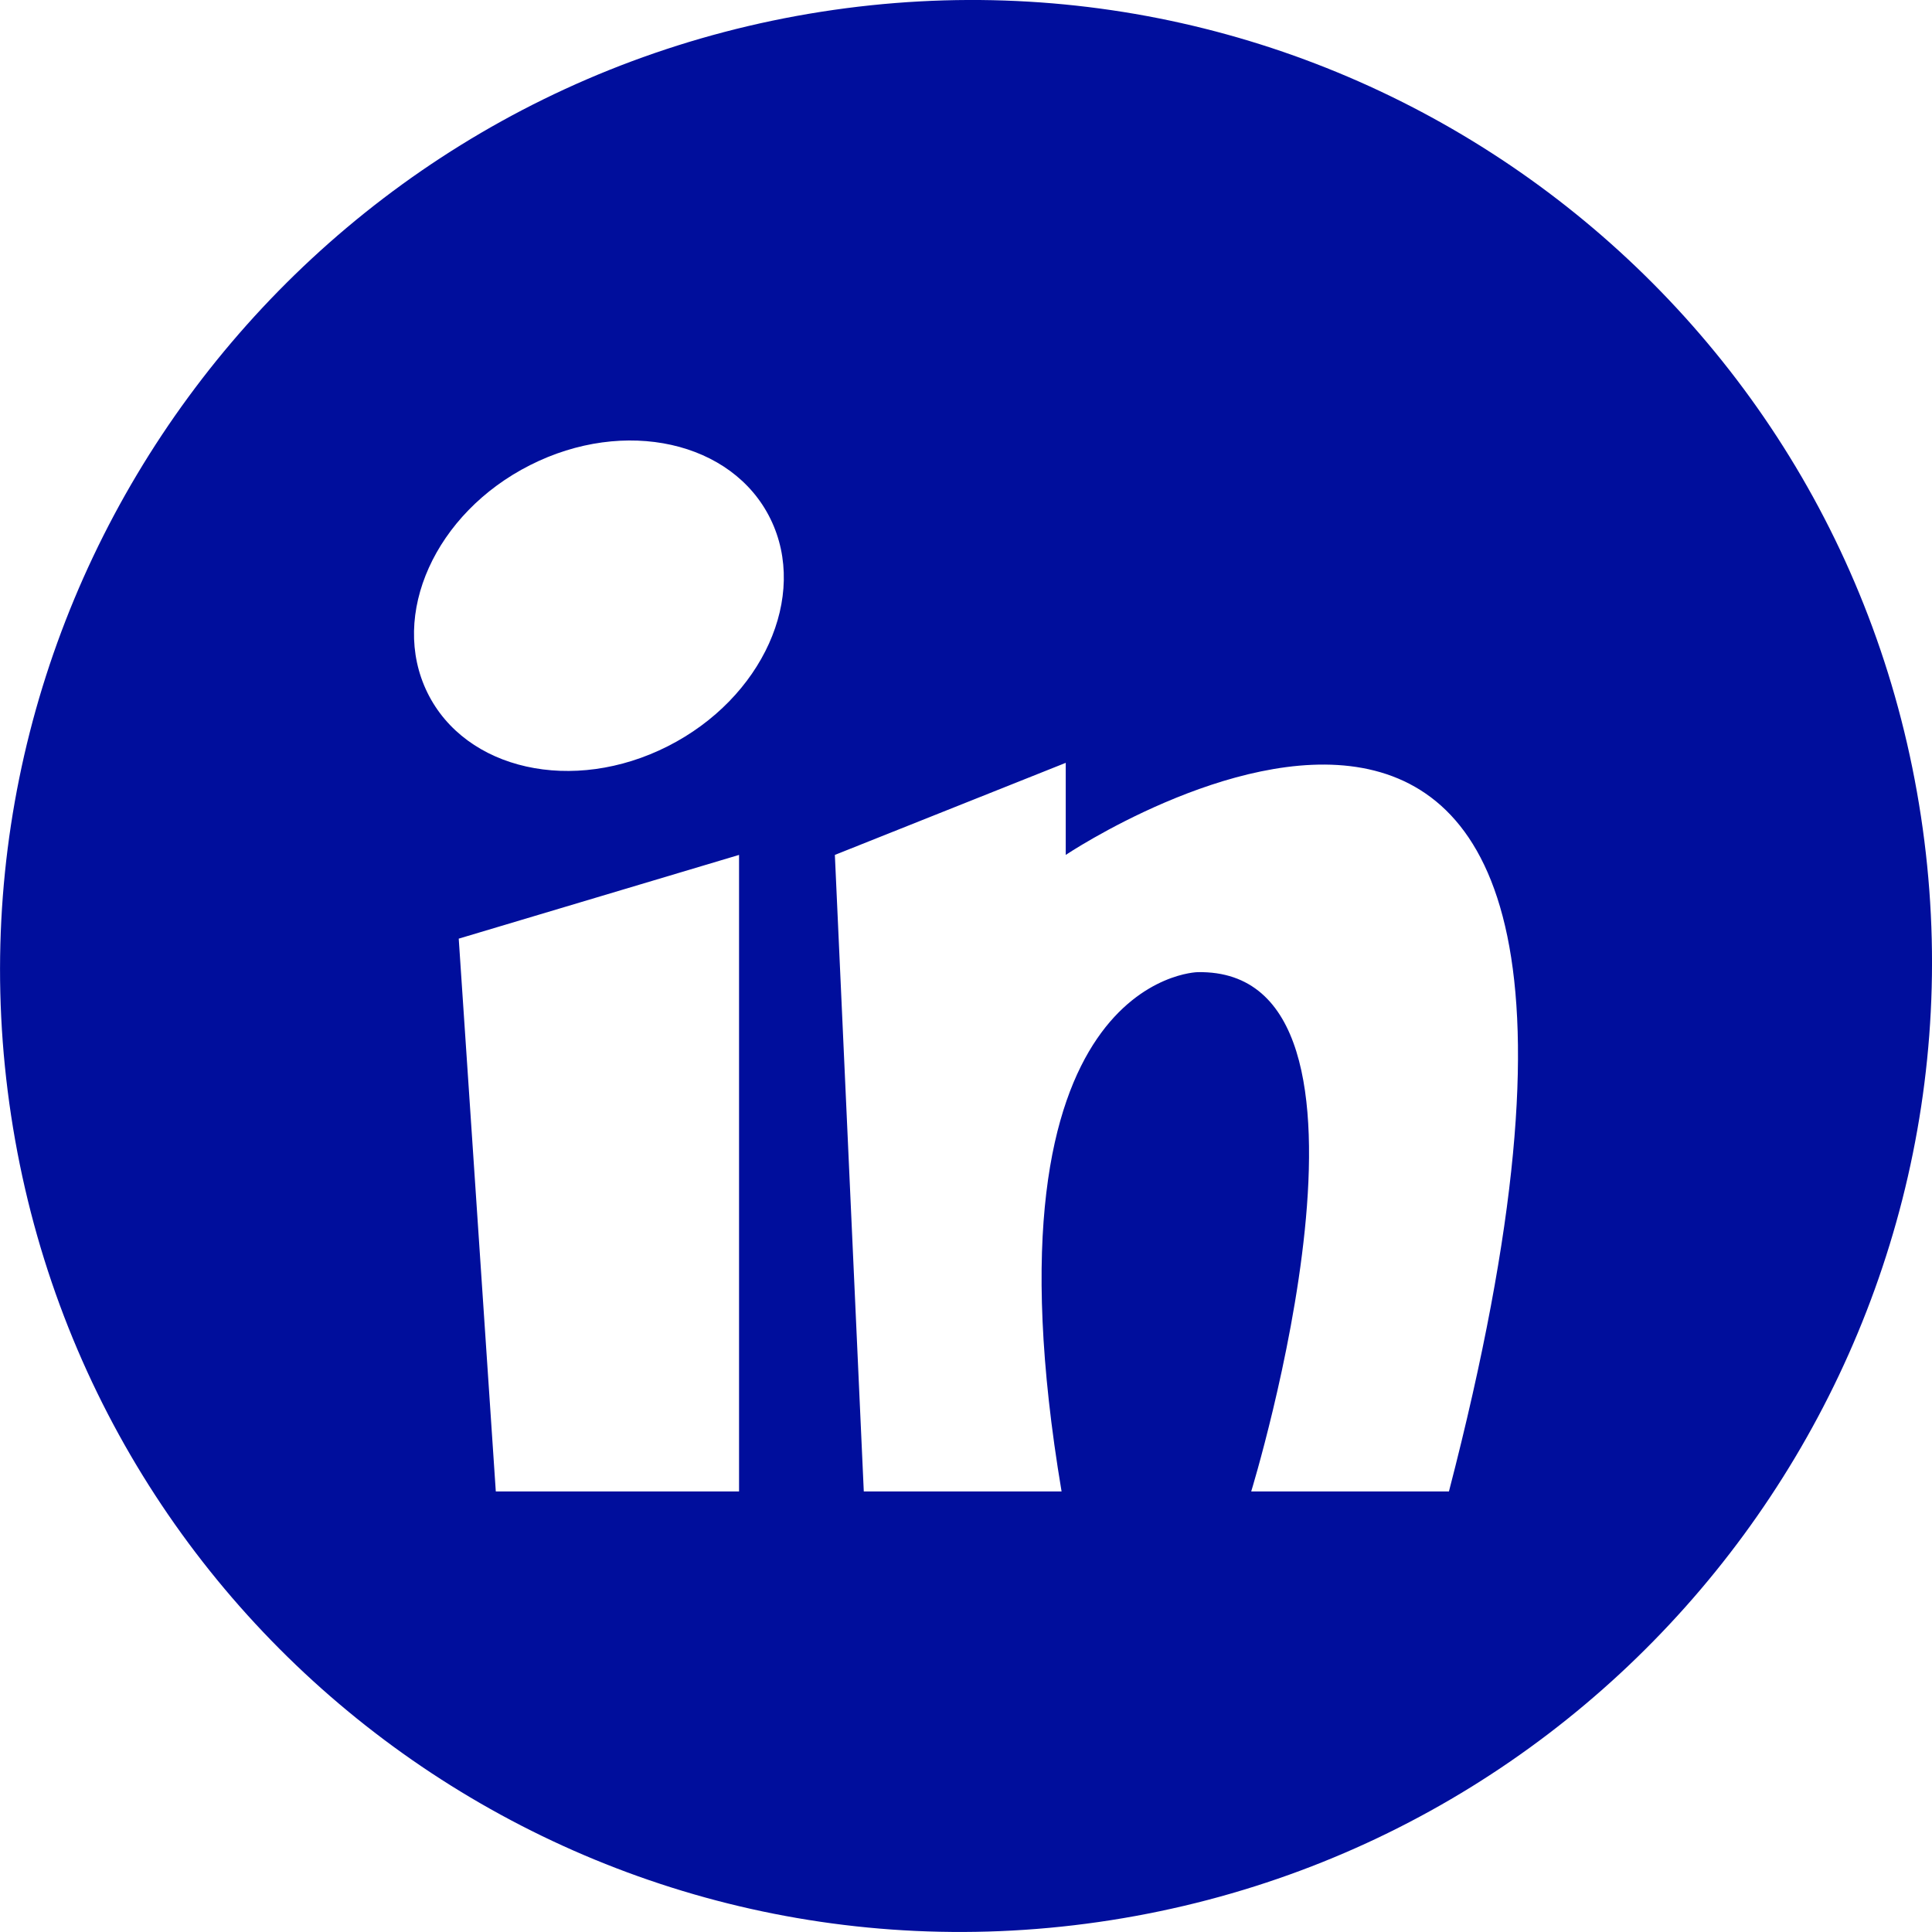 <?xml version="1.0" encoding="utf-8"?>
<!-- Generator: Adobe Illustrator 16.0.4, SVG Export Plug-In . SVG Version: 6.00 Build 0)  -->
<!DOCTYPE svg PUBLIC "-//W3C//DTD SVG 1.1//EN" "http://www.w3.org/Graphics/SVG/1.1/DTD/svg11.dtd">
<svg version="1.1" fill="rgb(0, 14, 156)" xmlns="http://www.w3.org/2000/svg" xmlns:xlink="http://www.w3.org/1999/xlink" x="0px" y="0px"
	 width="32px" height="32px" viewBox="0 0 32 32" enable-background="new 0 0 32 32" xml:space="preserve">
<g id="Fondo_1_" display="none">
	<rect id="Fondo" x="-733.955" y="-1147.522" display="inline" fill="#FB6E92" width="1000" height="2438.352"/>
</g>
<g id="Guias">
</g>
<g id="Icons">
	<g display="none" opacity="0.2">
		<path display="inline" fill="#FFFFFF" d="M-323.945,328.998c-11.282,3.637-35.885,28.281-38.51,36.153
			c-2.621,7.852,12.065,36.154,18.865,37.705c6.793,1.59,56.584-20.436,58.154-28.284
			C-283.865,366.701-312.663,325.319-323.945,328.998z"/>
		<path display="inline" fill="#FFFFFF" d="M-220.977,248.839c-10.498,0.494-88.546,59.727-88.034,69.146
			c0.519,9.423,29.36,46.629,37.729,47.951c8.363,1.301,70.221-78.341,72.307-88.814
			C-196.889,266.626-210.505,248.3-220.977,248.839z"/>
		<path display="inline" fill="#FFFFFF" d="M93.958-37.604c-10.932-15.145-35.498-16.26-56.115-3.016
			c-7.869-4.009-17.022-7.233-27.766-9.215c0,0-391.393,317.515-477.854,378.833c0,0-3.302,7.004-8.776,18.407
			c98.109,68.715,86.957,120.568,86.957,120.568c-27.149-66.916-95.885-102.037-95.905-102.037
			c-24.626,50.699-68.835,139.307-92.308,172.114c0,0-0.04,18.015,22.025,29.479c0,0,150.072-101.023,193.329-109.639
			c0,0,23.883-23.283,60.697-58.922c-20.121,10.308-43.197,20.062-52.827,20.659c-16.772,1.053-36.153-39.438-34.583-53.776
			c1.57-14.338,153.521-139.574,176.038-137.983c22.54,1.569,29.875,22.518,30.414,37.725c0.205,6.548-13.655,26.546-30.414,48.012
			C-99.871,204.937,43.053,69.763,83.956,39.765c0,0,0.414-10.661-3.141-24.688C98.5-0.272,104.513-22.937,93.958-37.604z
			 M-521.446,544.992c0,0-2.542-32.478-33.638-43.817C-555.084,501.174-502.855,477.539-521.446,544.992z"/>
	</g>
	<path display="none" opacity="0.5" fill="#71C8EA" enable-background="new    " d="M1047.101,278.655l3.333,3.333
		c0,0,17-13.666,32.5-11.833c0,0,21-27.999,50-37.833c0,0,17.667-9.834,7.167-30.667s-24.327-12.937-31.167-8
		c-9.583,6.916-39.771,40.322-51.5,56.333C1057.434,249.988,1060.934,266.322,1047.101,278.655z"/>
	<path d="M31.817,13.521C30.493,4.793,22.338-1.173,13.602,0.195C4.866,1.564-1.142,9.749,0.184,18.478
		C1.51,27.207,9.664,33.173,18.4,31.804C27.136,30.435,33.143,22.25,31.817,13.521z M12.241,24.703H8.212l-0.614-9.156l4.643-1.387
		V24.703z M11.061,12.36c-1.569,0.795-3.352,0.397-3.982-0.888c-0.631-1.286,0.129-2.973,1.699-3.767
		c1.569-0.795,3.353-0.396,3.983,0.889C13.392,9.88,12.63,11.565,11.061,12.36z M23.999,24.703h-3.275c0,0,2.662-8.669-0.889-8.601
		c0,0-3.686,0.068-2.252,8.601h-3.276L13.828,14.16l3.824-1.525v1.525C17.651,14.16,28.642,6.807,23.999,24.703z"/>
</g>
</svg>
